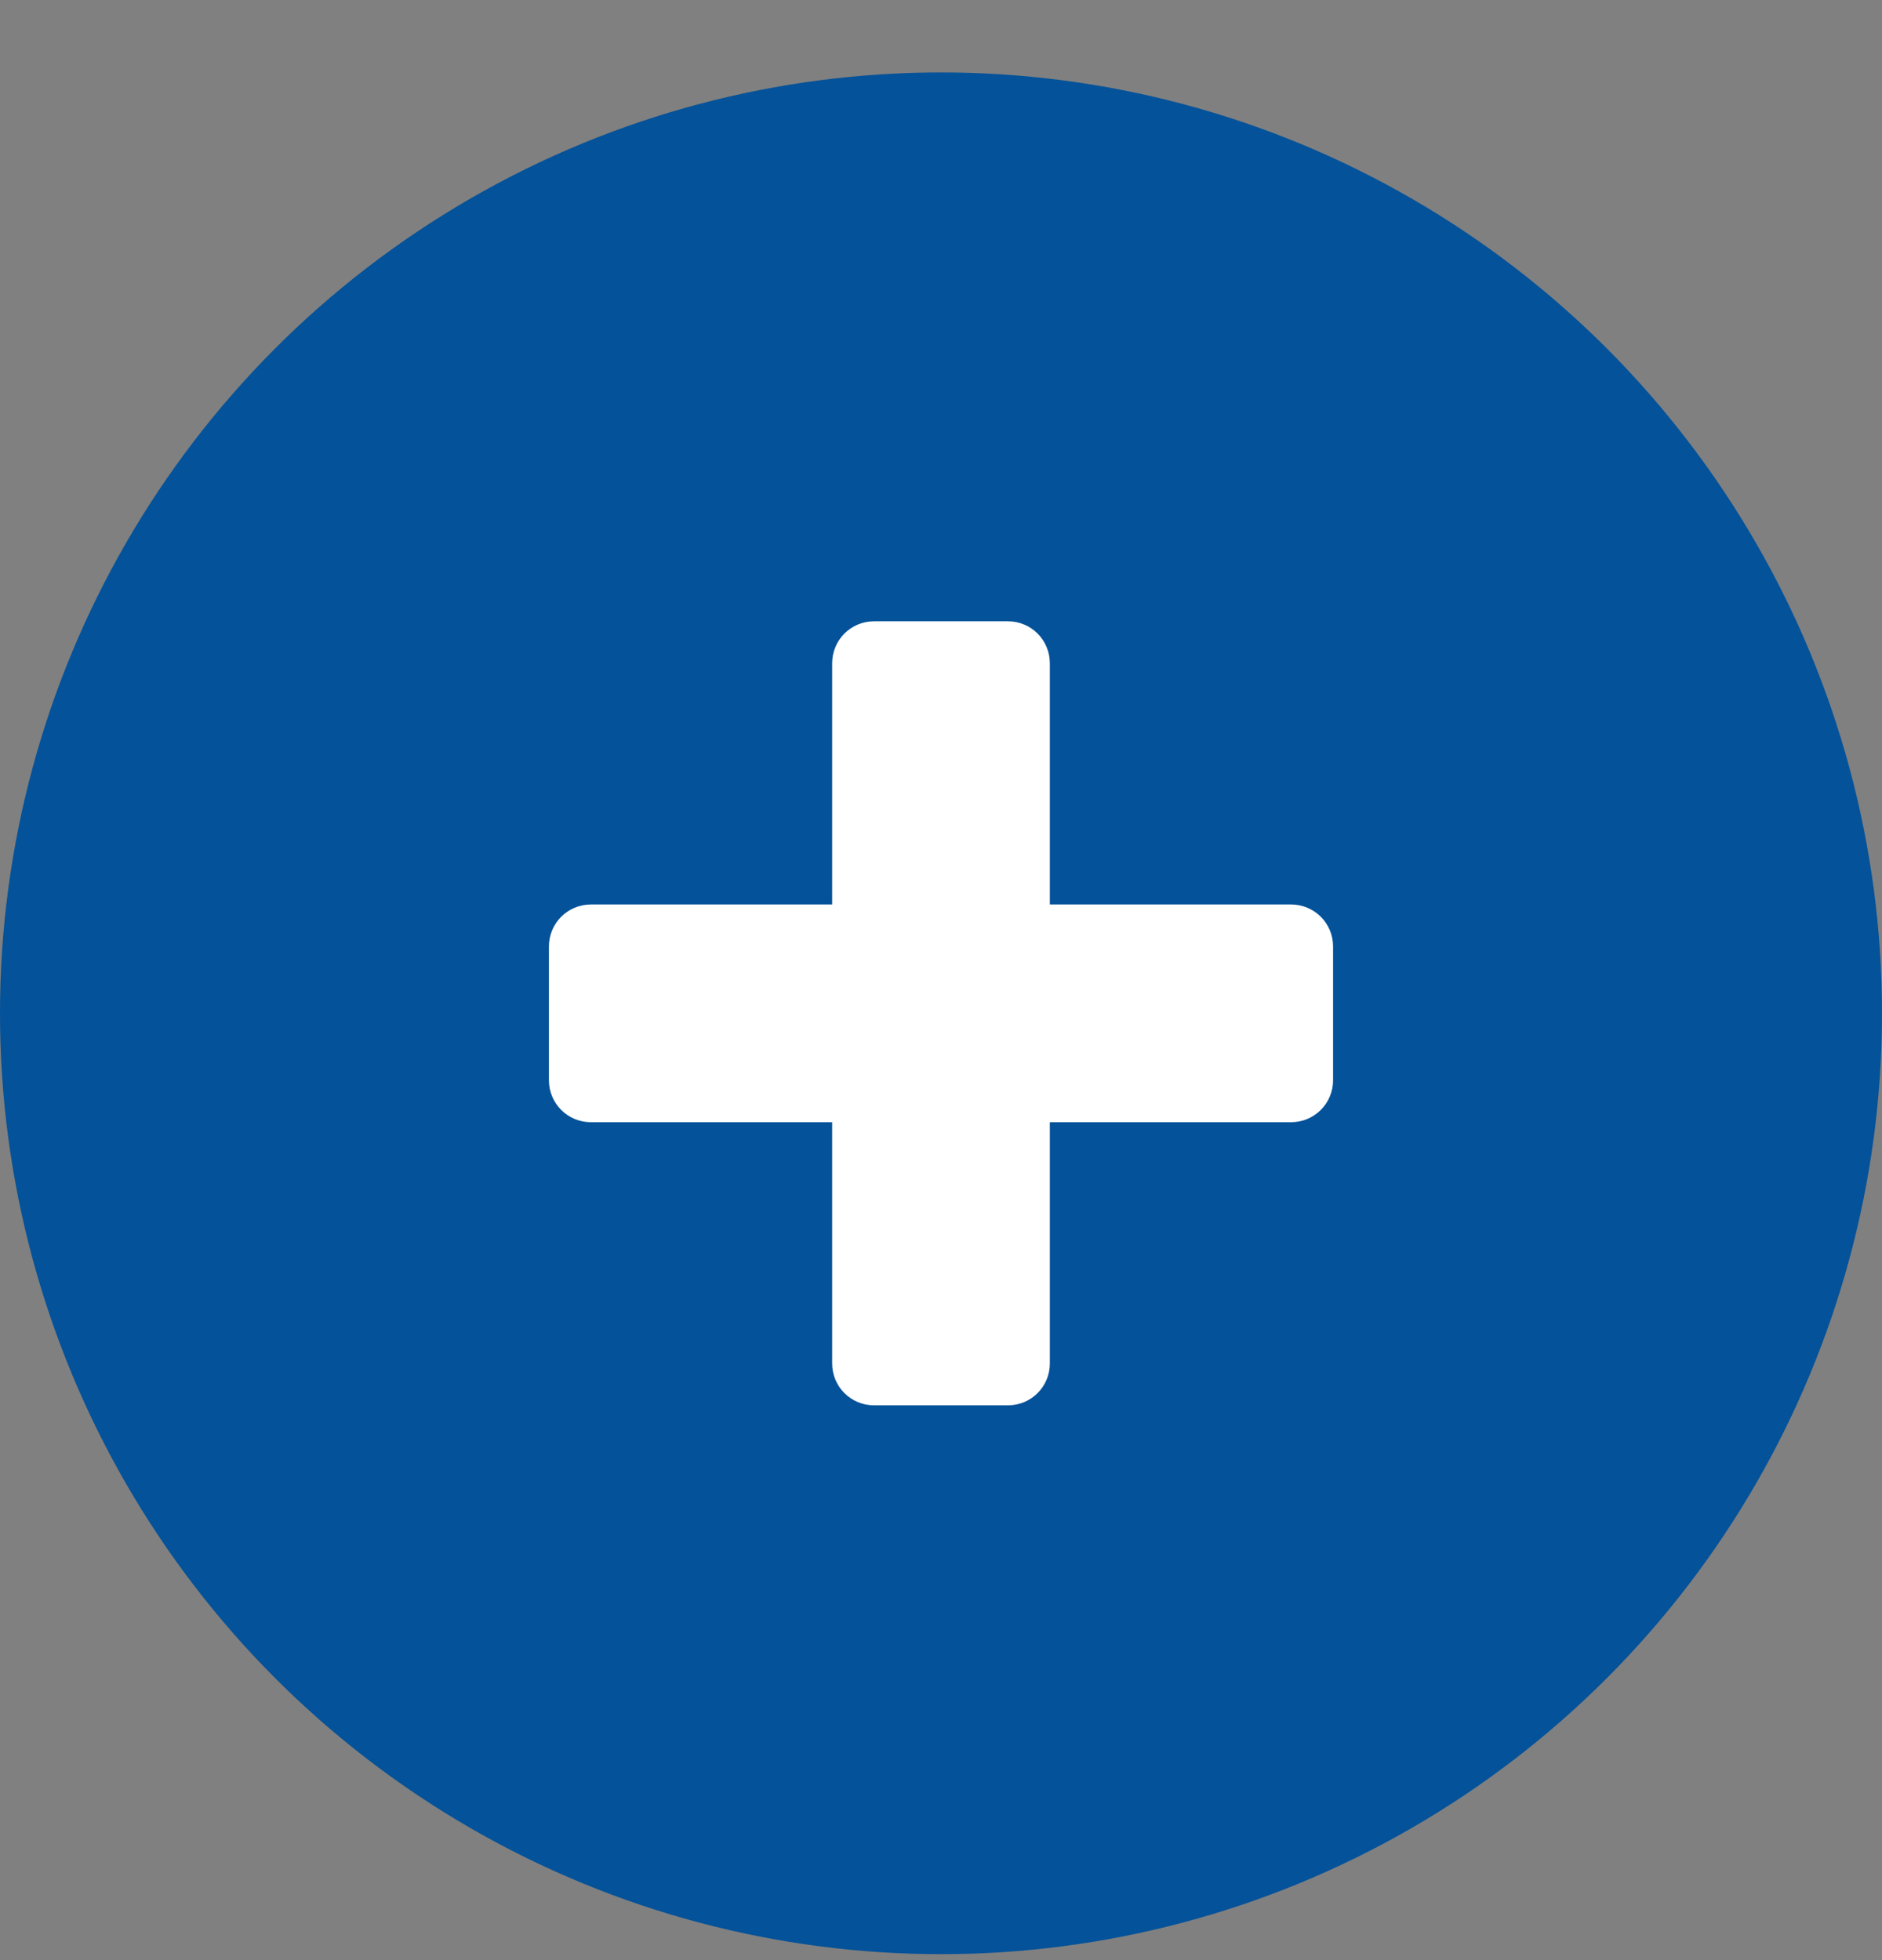 <svg width="24" height="25" viewBox="0 0 24 25" fill="none" xmlns="http://www.w3.org/2000/svg">
<rect x="0" y="0" width="24" height="25" fill="#808080" stroke="none"/>
<circle cx="12" cy="12.924" r="12" fill="#045299"/>
<path d="M17 13.777V12.072C17 11.775 16.761 11.536 16.464 11.536H13.388V8.46C13.388 8.163 13.15 7.924 12.853 7.924H11.147C10.85 7.924 10.612 8.163 10.612 8.46V11.536H7.536C7.239 11.536 7 11.775 7 12.072V13.777C7 14.074 7.239 14.313 7.536 14.313H10.612V17.389C10.612 17.686 10.85 17.924 11.147 17.924H12.853C13.15 17.924 13.388 17.686 13.388 17.389V14.313H16.464C16.761 14.313 17 14.074 17 13.777Z" fill="white"/>
</svg>
